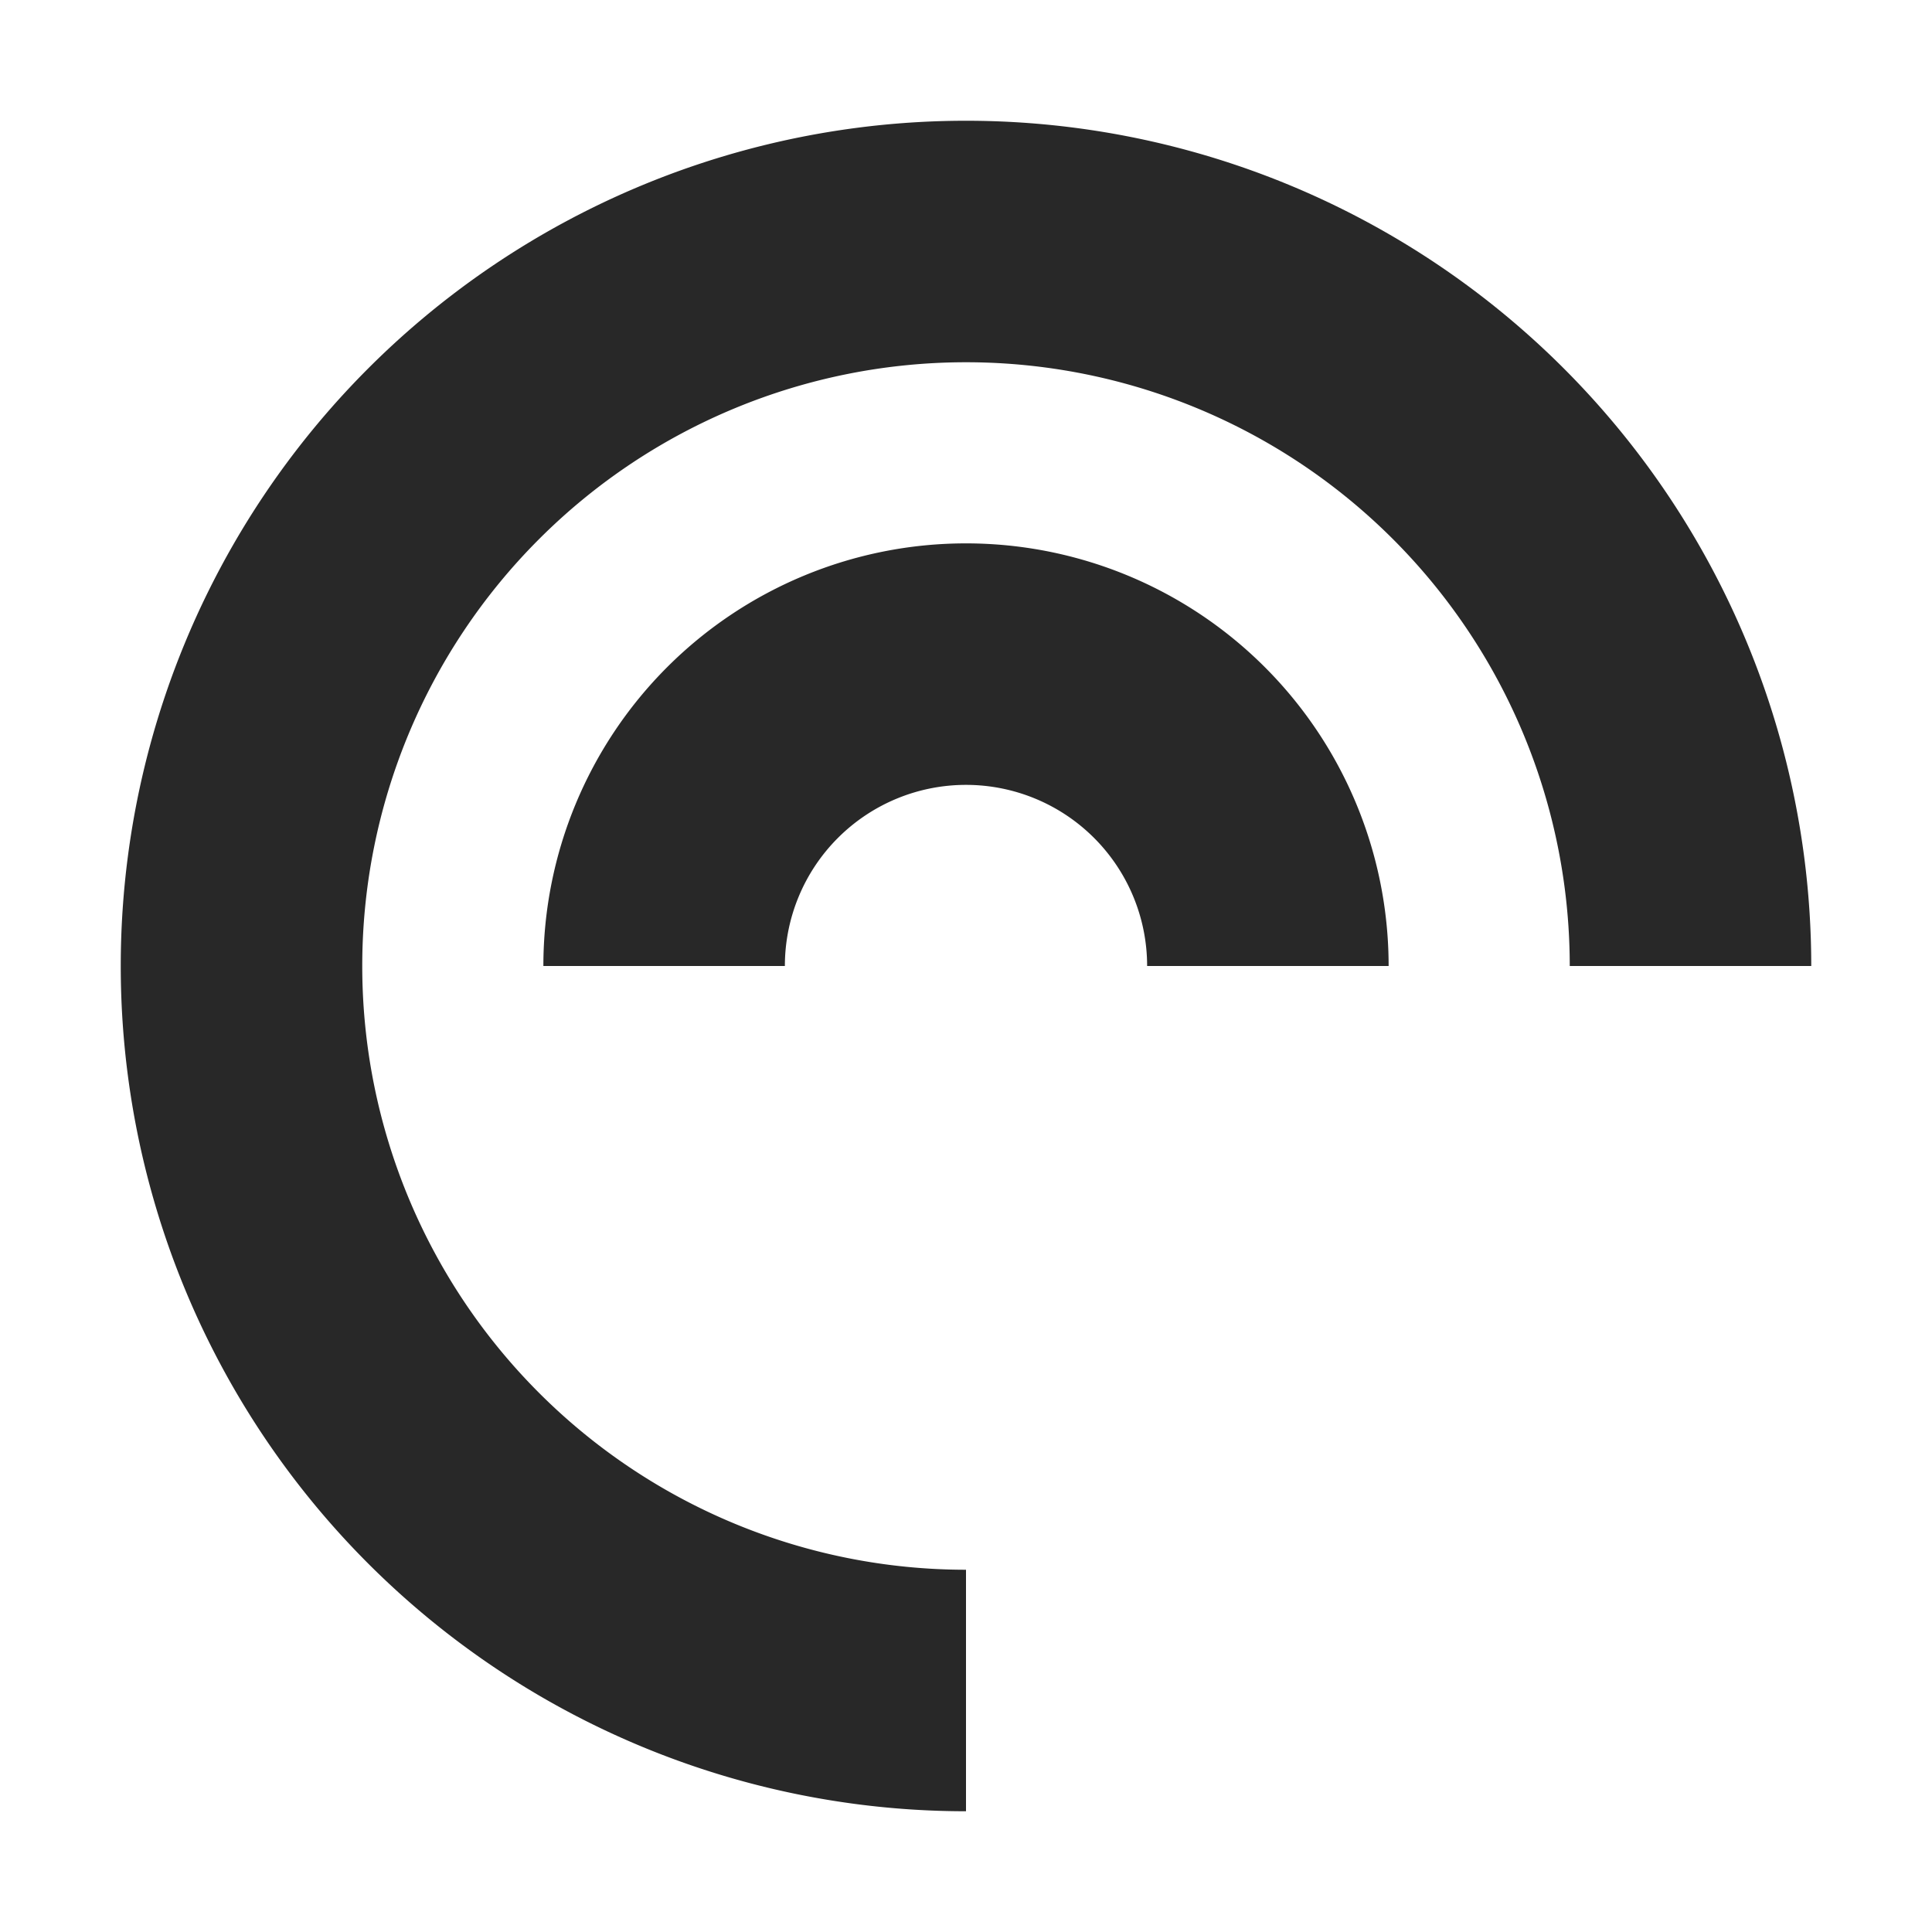 <svg width="16" height="16" version="1.1" xmlns="http://www.w3.org/2000/svg">
  <defs>
    <style id="current-color-scheme" type="text/css">.ColorScheme-Text { color:#282828; } .ColorScheme-Highlight { color:#458588; }</style>
  </defs>
  <path class="ColorScheme-Text" d="m8 1a7 7 0 0 0-7 7 7 7 0 0 0 7 7v-2a5 5 0 0 1-5-5 5 5 0 0 1 5-5 5 5 0 0 1 5 5h2a7 7 0 0 0-7-7zm0 3.5a3.5 3.5 0 0 0-3.5 3.5h2a1.5 1.5 0 0 1 1.5-1.5 1.5 1.5 0 0 1 1.5 1.5h2a3.5 3.5 0 0 0-3.5-3.5z" fill="currentColor"/>
</svg>
